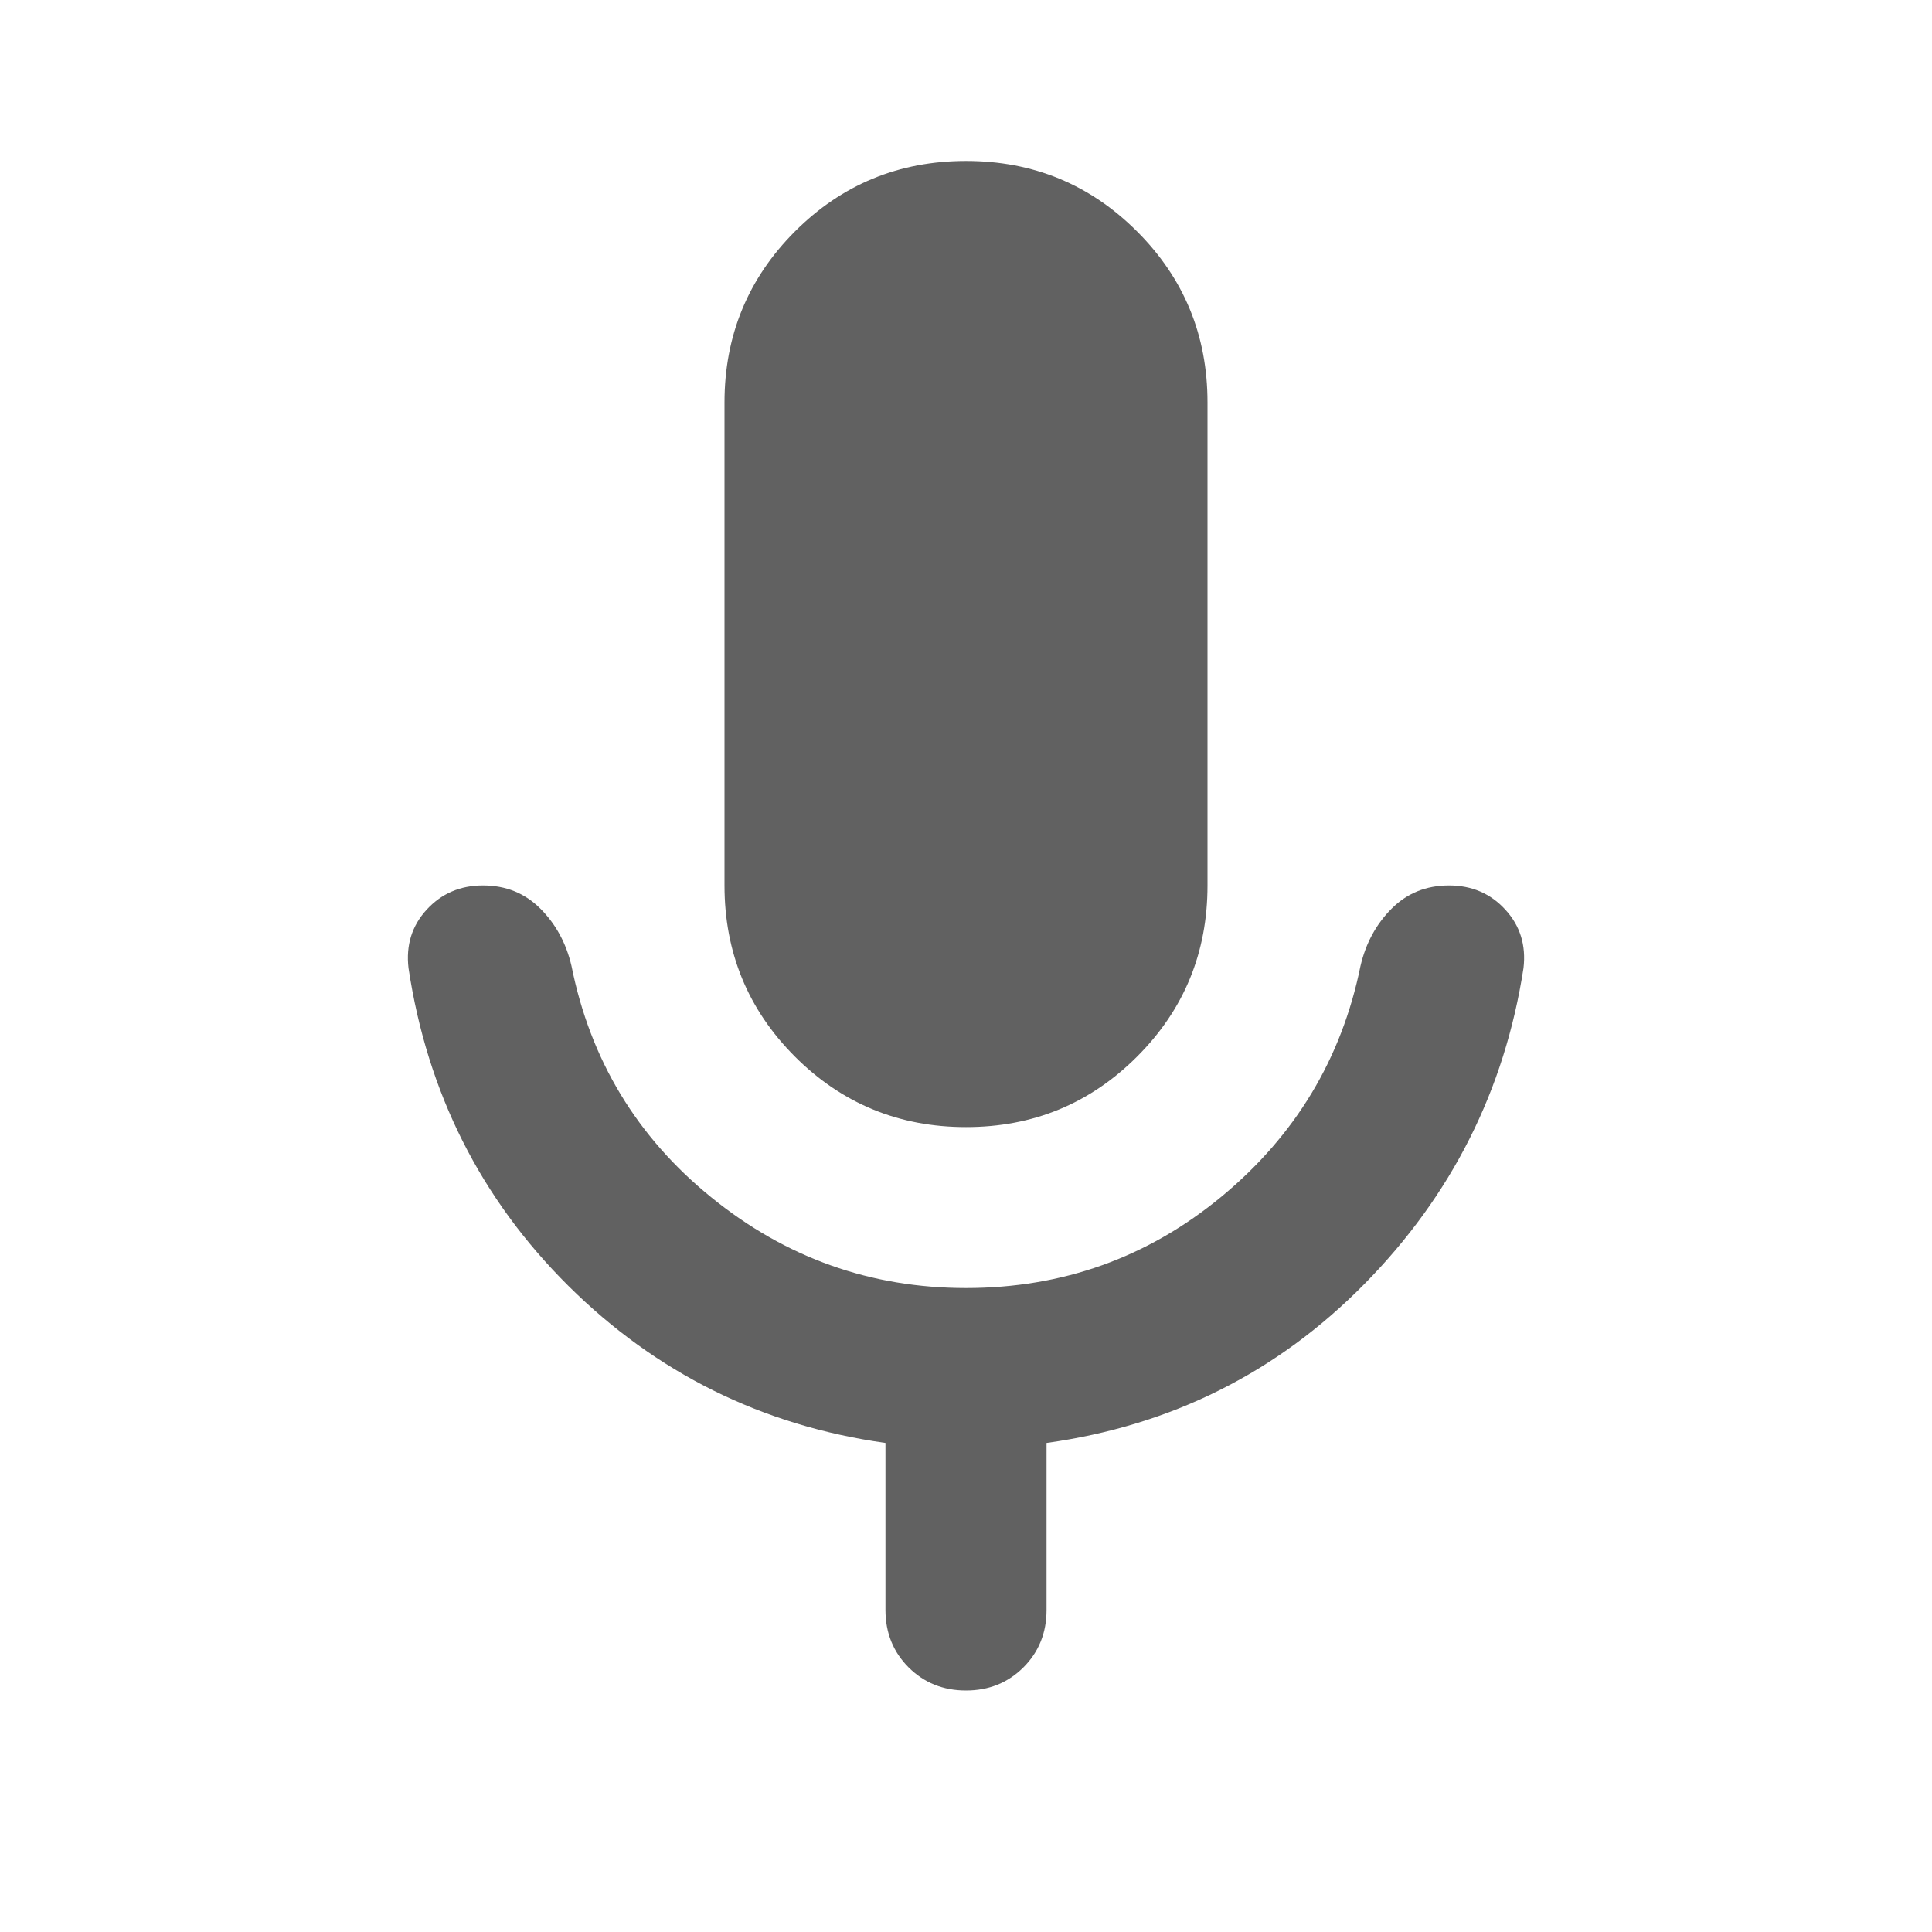 <svg width="16" height="16" viewBox="0 0 16 16" fill="none" xmlns="http://www.w3.org/2000/svg">
<mask id="mask0_241_442" style="mask-type:alpha" maskUnits="userSpaceOnUse" x="0" y="0" width="16" height="16">
<rect width="16" height="16" fill="#D9D9D9"/>
</mask>
<g mask="url(#mask0_241_442)">
<path d="M8 9.334C7.445 9.334 6.972 9.139 6.583 8.75C6.195 8.361 6 7.889 6 7.333V3.333C6 2.778 6.195 2.306 6.583 1.917C6.972 1.528 7.445 1.333 8 1.333C8.556 1.333 9.028 1.528 9.417 1.917C9.806 2.306 10 2.778 10 3.333V7.333C10 7.889 9.806 8.361 9.417 8.75C9.028 9.139 8.556 9.334 8 9.334ZM7.333 13.334V11.95C6.311 11.806 5.436 11.372 4.708 10.65C3.981 9.928 3.539 9.05 3.383 8.017C3.361 7.828 3.411 7.667 3.533 7.534C3.656 7.4 3.811 7.333 4 7.333C4.189 7.333 4.347 7.397 4.475 7.525C4.603 7.653 4.689 7.811 4.733 8C4.889 8.778 5.275 9.417 5.892 9.917C6.508 10.417 7.211 10.667 8 10.667C8.8 10.667 9.506 10.414 10.117 9.909C10.728 9.403 11.111 8.767 11.267 8C11.311 7.811 11.397 7.653 11.525 7.525C11.653 7.397 11.811 7.333 12 7.333C12.189 7.333 12.345 7.4 12.467 7.534C12.589 7.667 12.639 7.828 12.617 8.017C12.461 9.028 12.022 9.9 11.3 10.633C10.578 11.367 9.7 11.806 8.667 11.95V13.334C8.667 13.522 8.603 13.681 8.475 13.809C8.347 13.936 8.189 14 8 14C7.811 14 7.653 13.936 7.525 13.809C7.397 13.681 7.333 13.522 7.333 13.334Z" fill="#616161"/>
</g>
</svg>
